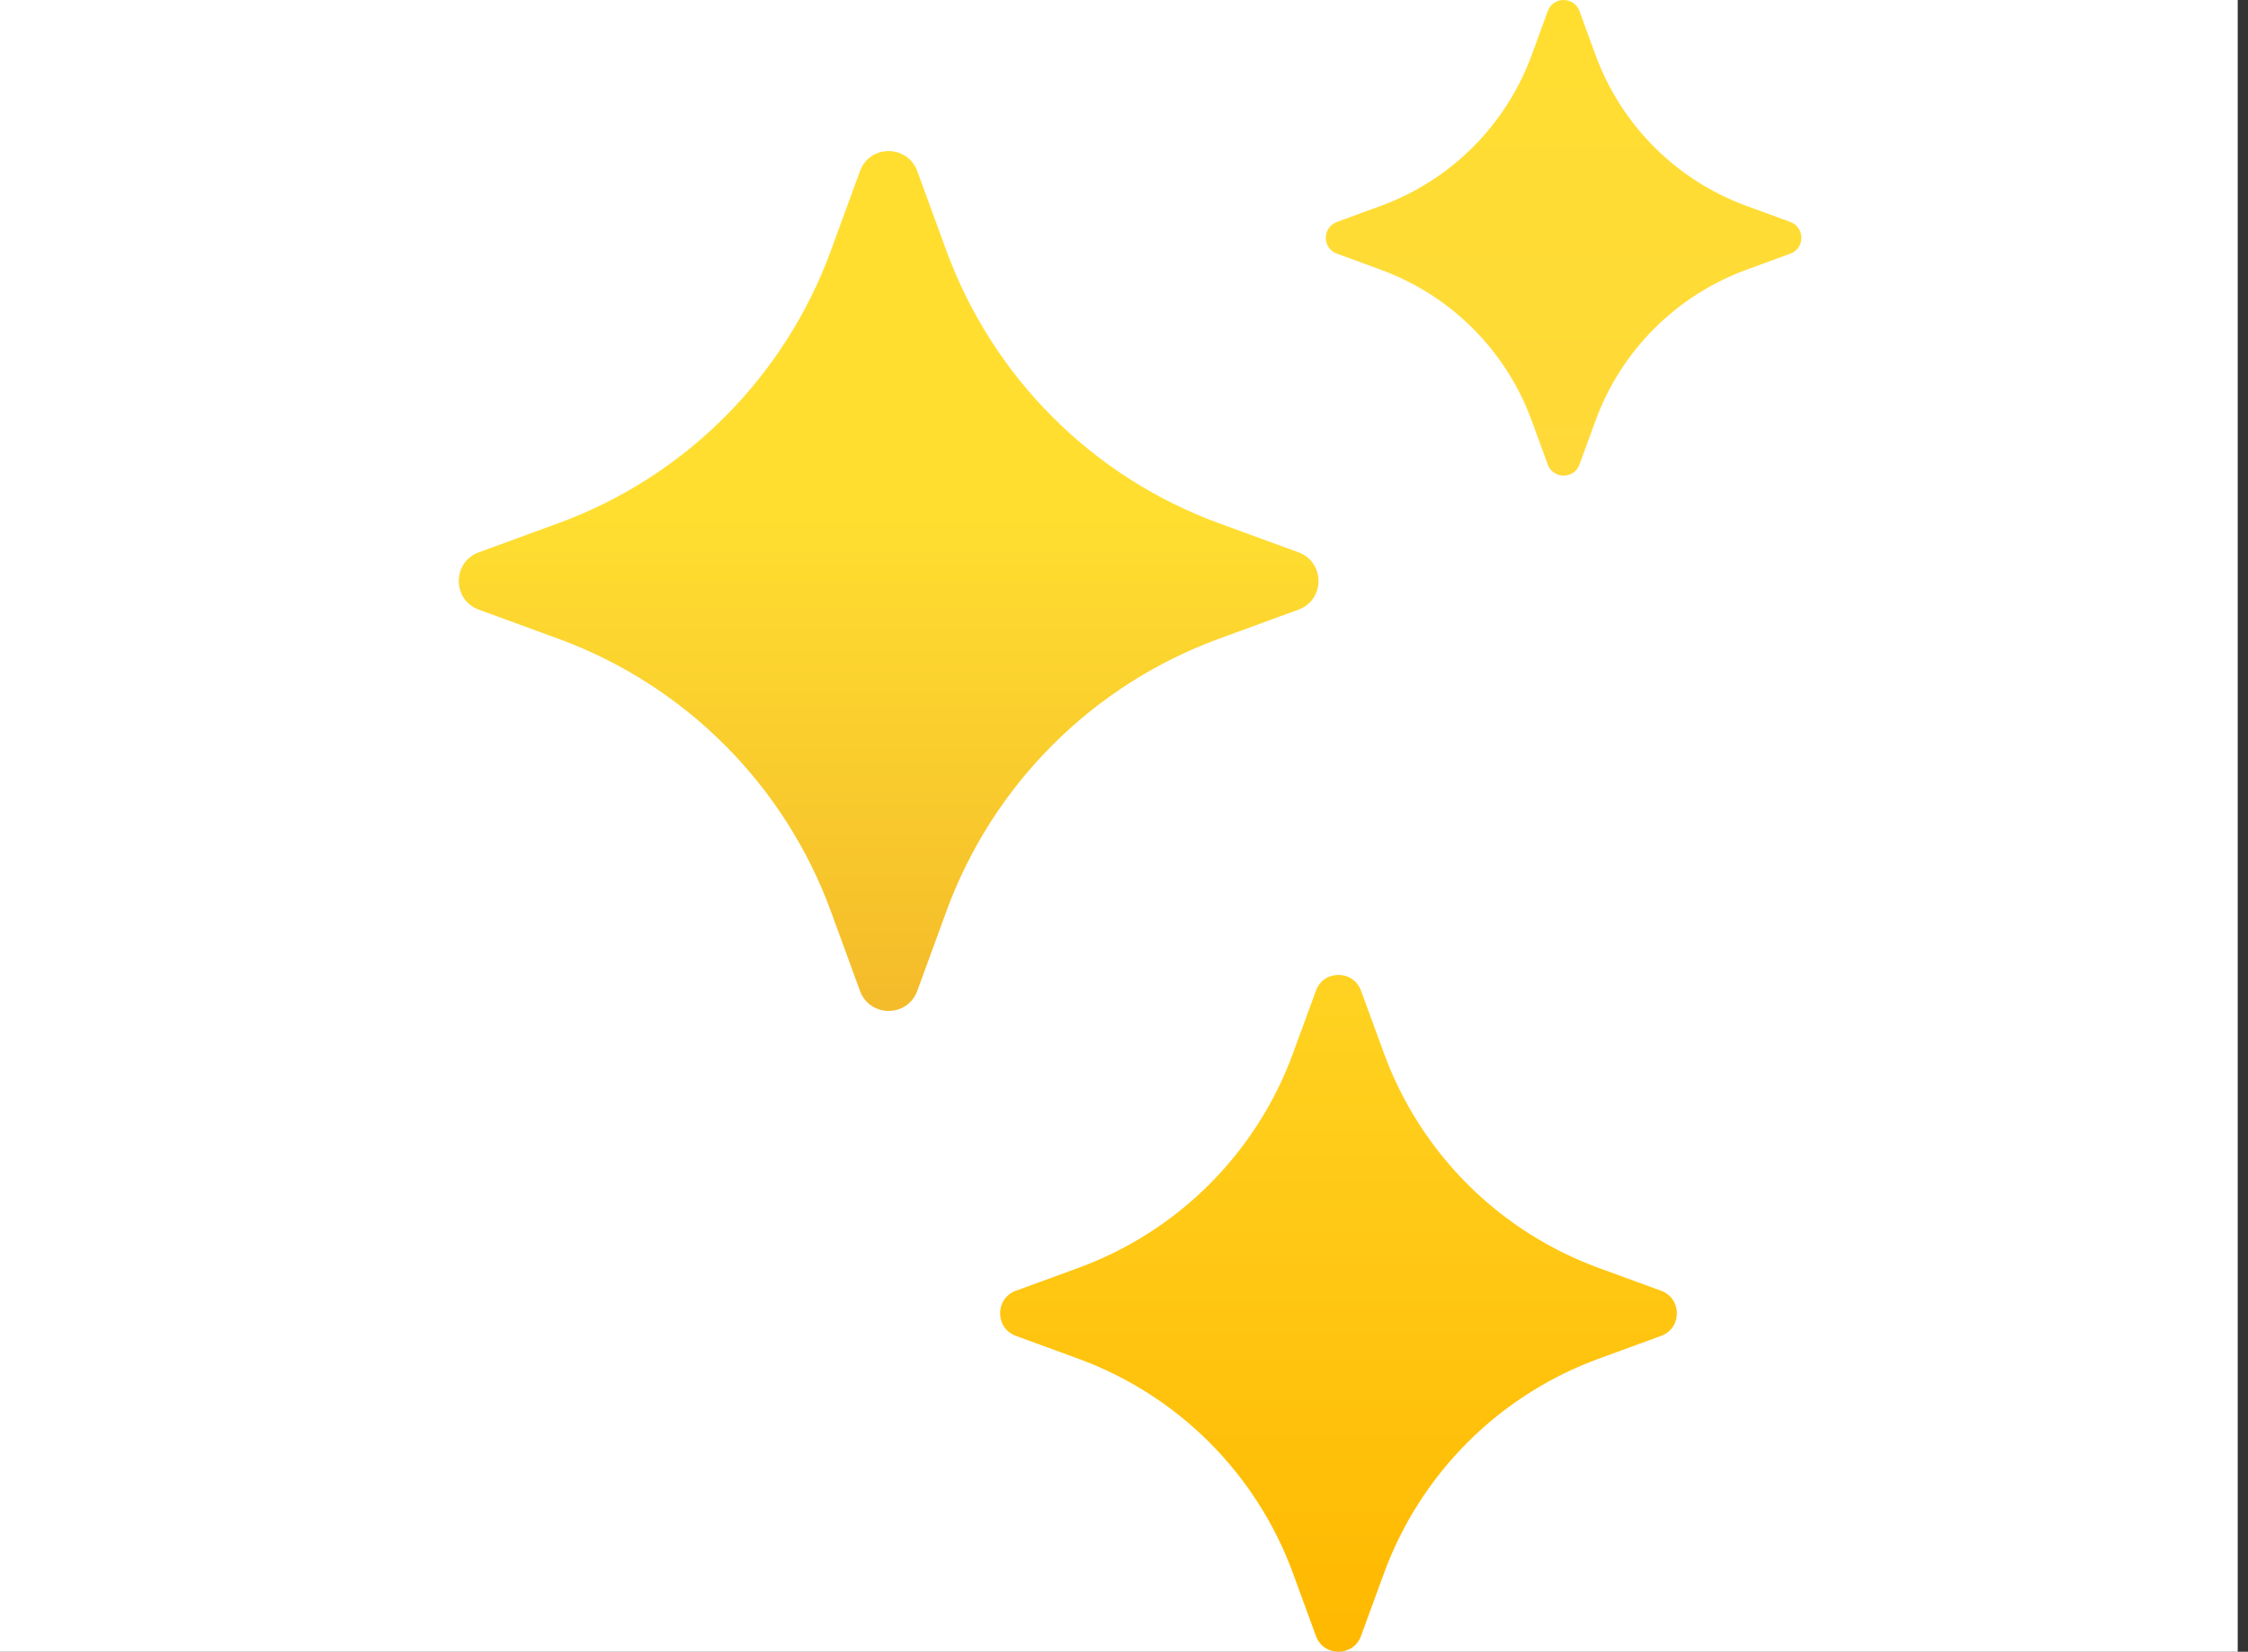 <svg width="49" height="36" viewBox="0 0 49 36" fill="none" xmlns="http://www.w3.org/2000/svg">
<rect x="0" y="0" width="49" height="36" fill="#333333" stroke="none"/>
<rect width="48.776" height="36" fill="white"/>
<path d="M28.684 21.591C28.851 21.133 29.499 21.133 29.666 21.591L30.167 22.958C30.559 24.03 31.181 25.003 31.988 25.811C32.795 26.618 33.769 27.239 34.841 27.632L36.208 28.132C36.666 28.3 36.666 28.947 36.208 29.115L34.841 29.615C33.769 30.008 32.795 30.629 31.988 31.437C31.181 32.244 30.559 33.217 30.167 34.289L29.666 35.656C29.499 36.115 28.851 36.115 28.684 35.656L28.183 34.289C27.791 33.217 27.169 32.244 26.362 31.437C25.555 30.629 24.581 30.008 23.509 29.615L22.143 29.115C21.685 28.947 21.685 28.3 22.143 28.132L23.509 27.632C24.581 27.239 25.555 26.618 26.362 25.811C27.169 25.003 27.791 24.03 28.183 22.958L28.684 21.591Z" fill="url(#paint0_linear_886_4358)"/>
<path d="M33.737 0.241C33.855 -0.08 34.31 -0.08 34.428 0.241L34.779 1.202C35.055 1.955 35.492 2.639 36.059 3.206C36.626 3.774 37.31 4.21 38.064 4.486L39.024 4.838C39.346 4.956 39.346 5.411 39.024 5.528L38.064 5.88C37.31 6.156 36.626 6.593 36.059 7.16C35.492 7.727 35.055 8.411 34.779 9.165L34.428 10.125C34.31 10.447 33.855 10.447 33.737 10.125L33.386 9.165C33.11 8.411 32.673 7.727 32.106 7.16C31.538 6.593 30.854 6.156 30.101 5.88L29.141 5.528C28.819 5.411 28.819 4.956 29.141 4.838L30.101 4.486C30.854 4.21 31.538 3.774 32.106 3.206C32.673 2.639 33.11 1.955 33.386 1.202L33.737 0.241Z" fill="url(#paint1_linear_886_4358)"/>
<path d="M18.745 3.729C18.958 3.148 19.781 3.148 19.994 3.729L20.629 5.465C21.128 6.827 21.917 8.064 22.943 9.089C23.968 10.115 25.205 10.904 26.567 11.403L28.303 12.038C28.885 12.251 28.885 13.074 28.303 13.287L26.567 13.922C25.205 14.421 23.968 15.21 22.943 16.236C21.917 17.261 21.128 18.498 20.629 19.86L19.994 21.596C19.781 22.178 18.958 22.178 18.745 21.596L18.11 19.86C17.611 18.498 16.822 17.261 15.796 16.236C14.771 15.21 13.534 14.421 12.172 13.922L10.436 13.287C9.855 13.074 9.855 12.251 10.436 12.038L12.172 11.403C13.534 10.904 14.771 10.115 15.796 9.089C16.822 8.064 17.611 6.827 18.11 5.465L18.745 3.729Z" fill="url(#paint2_linear_886_4358)"/>
<defs>
<linearGradient id="paint0_linear_886_4358" x1="24.633" y1="0" x2="24.633" y2="36" gradientUnits="userSpaceOnUse">
<stop offset="0.414" stop-color="#FFDE30"/>
<stop offset="1" stop-color="#FFB800"/>
</linearGradient>
<linearGradient id="paint1_linear_886_4358" x1="24.633" y1="0" x2="24.633" y2="36" gradientUnits="userSpaceOnUse">
<stop stop-color="#FFDE30"/>
<stop offset="1" stop-color="#FFCD4D"/>
</linearGradient>
<linearGradient id="paint2_linear_886_4358" x1="19.37" y1="3.293" x2="19.37" y2="22.033" gradientUnits="userSpaceOnUse">
<stop offset="0.425" stop-color="#FFDE30"/>
<stop offset="1" stop-color="#F4BB2A"/>
</linearGradient>
</defs>
</svg>

